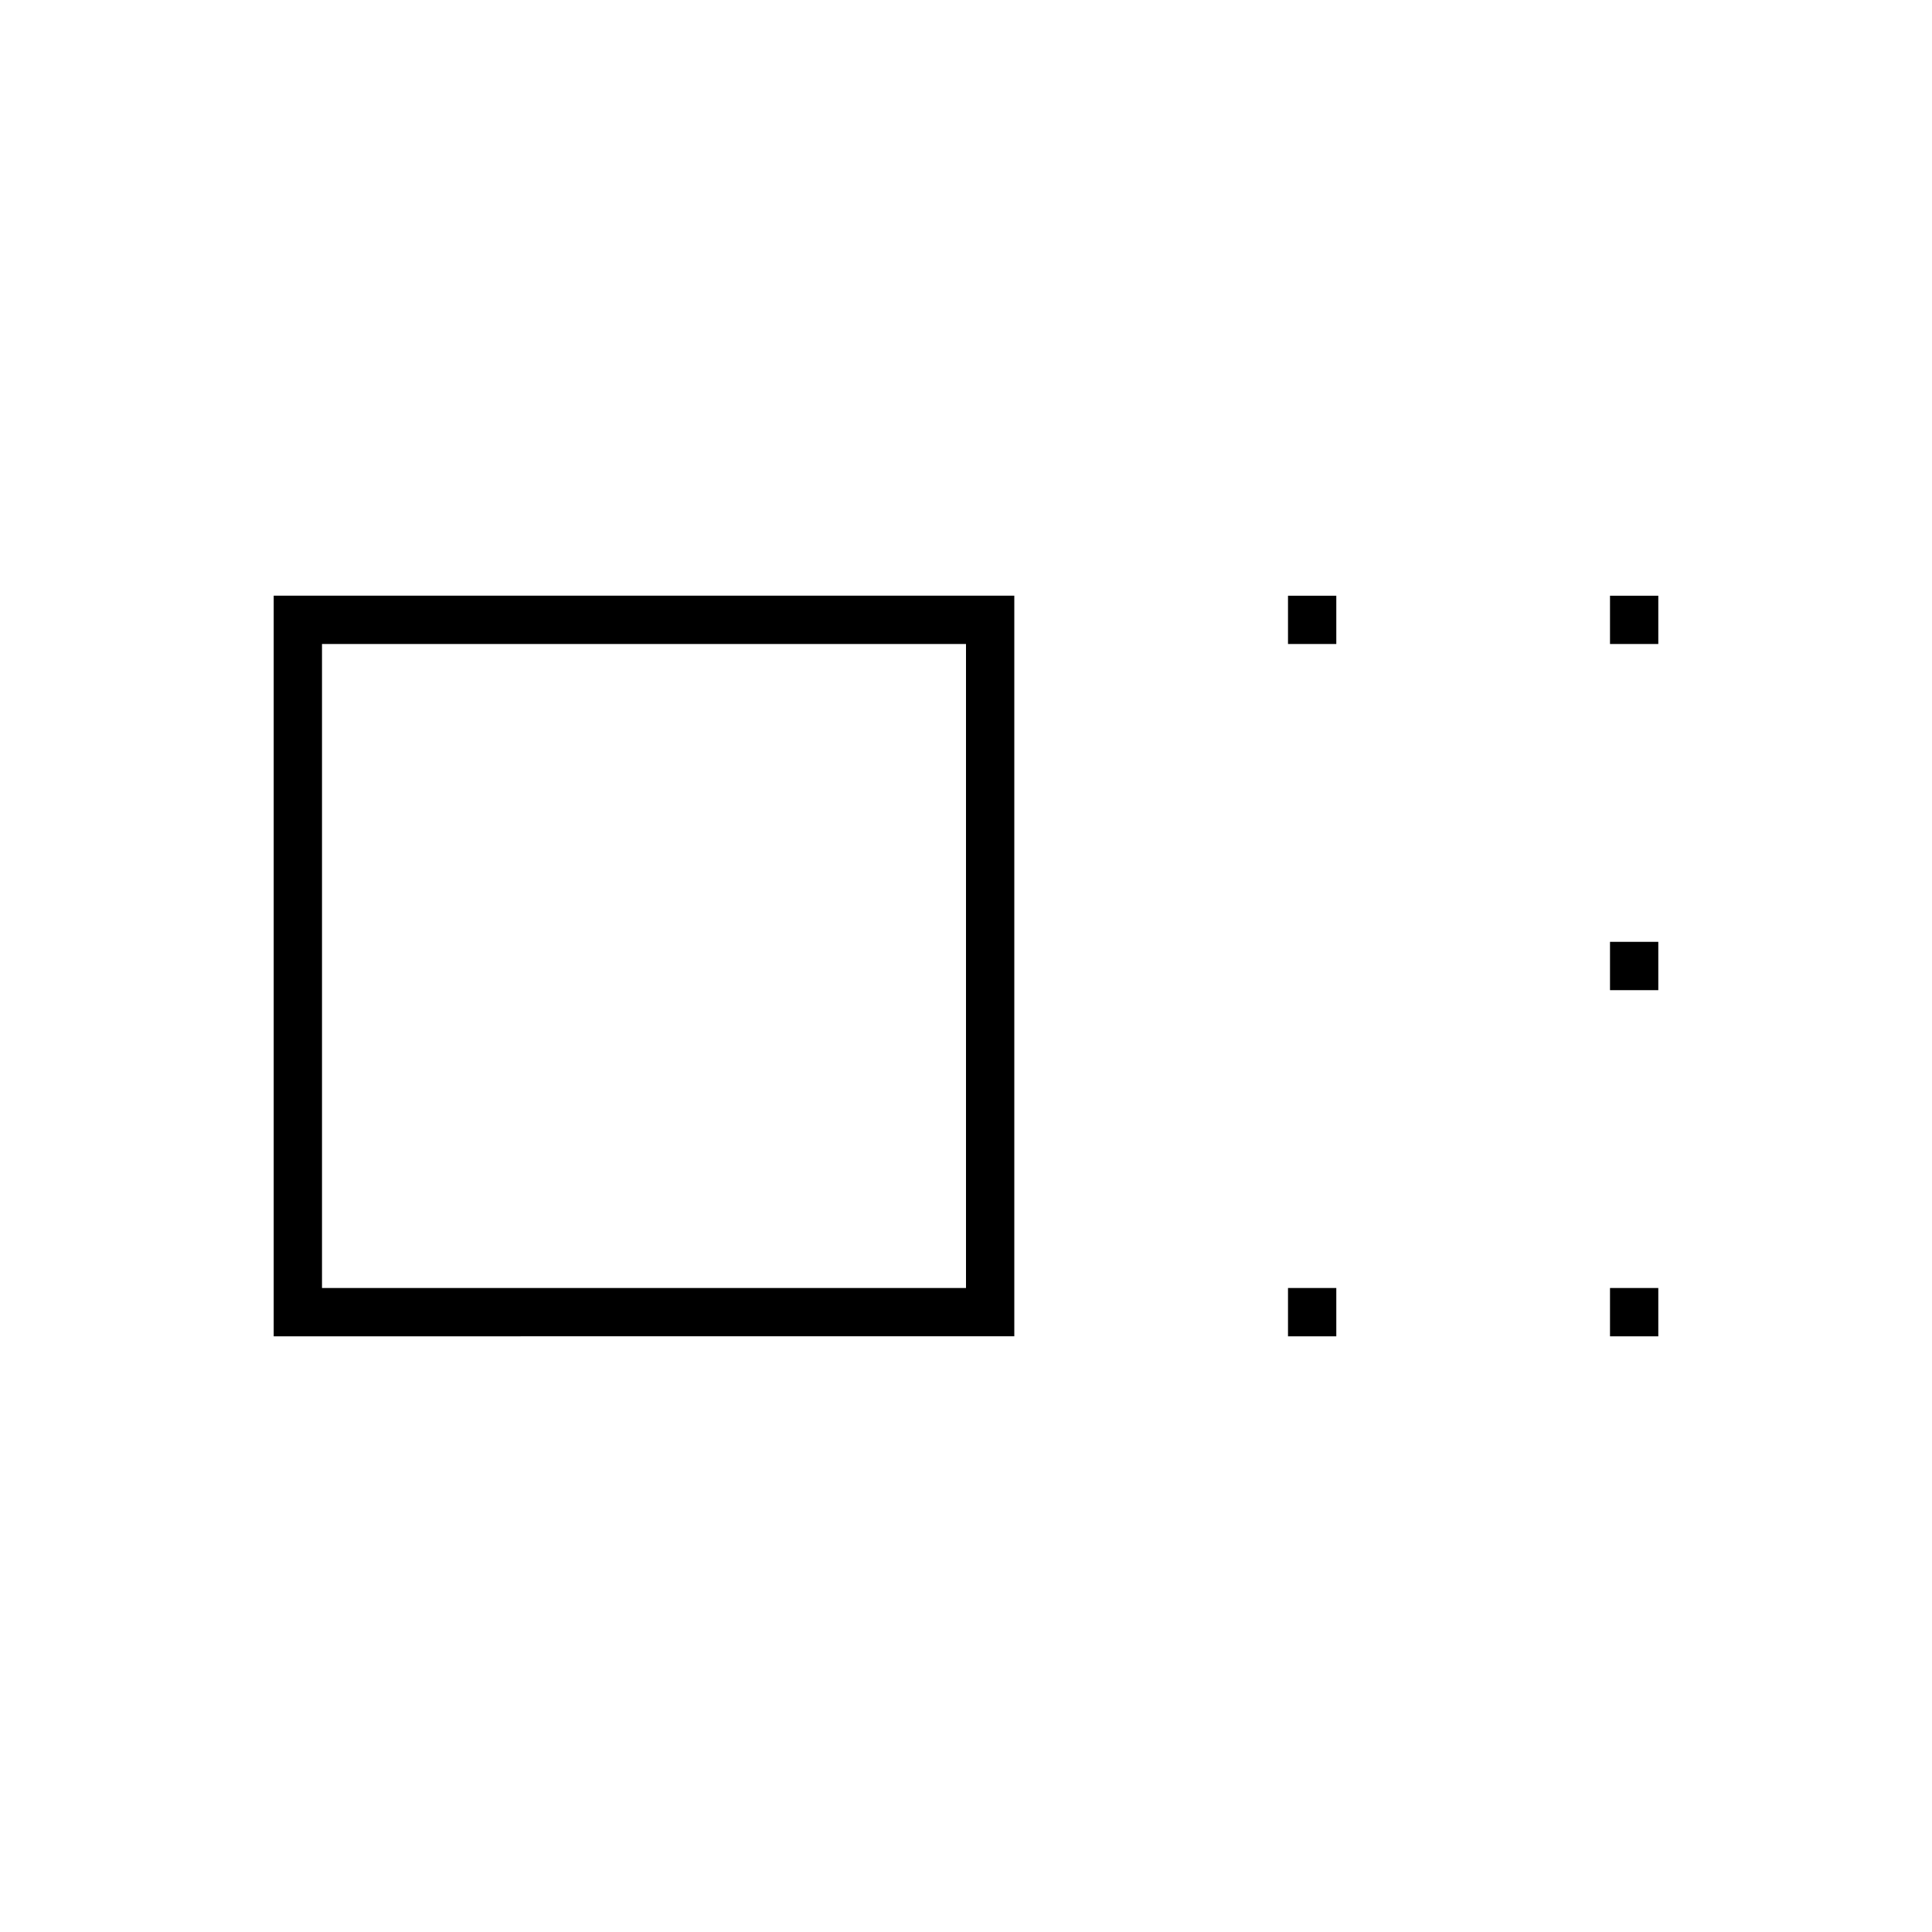 <svg xmlns="http://www.w3.org/2000/svg" height="40" viewBox="0 96 960 960" width="40"><path d="M136 760V392h368v368H136Zm24-24h320V416H160v320Zm480-320v-24h24v24h-24Zm0 344v-24h24v24h-24Zm160-344v-24h24v24h-24Zm0 172v-24h24v24h-24Zm0 172v-24h24v24h-24ZM320 576Z"/></svg>